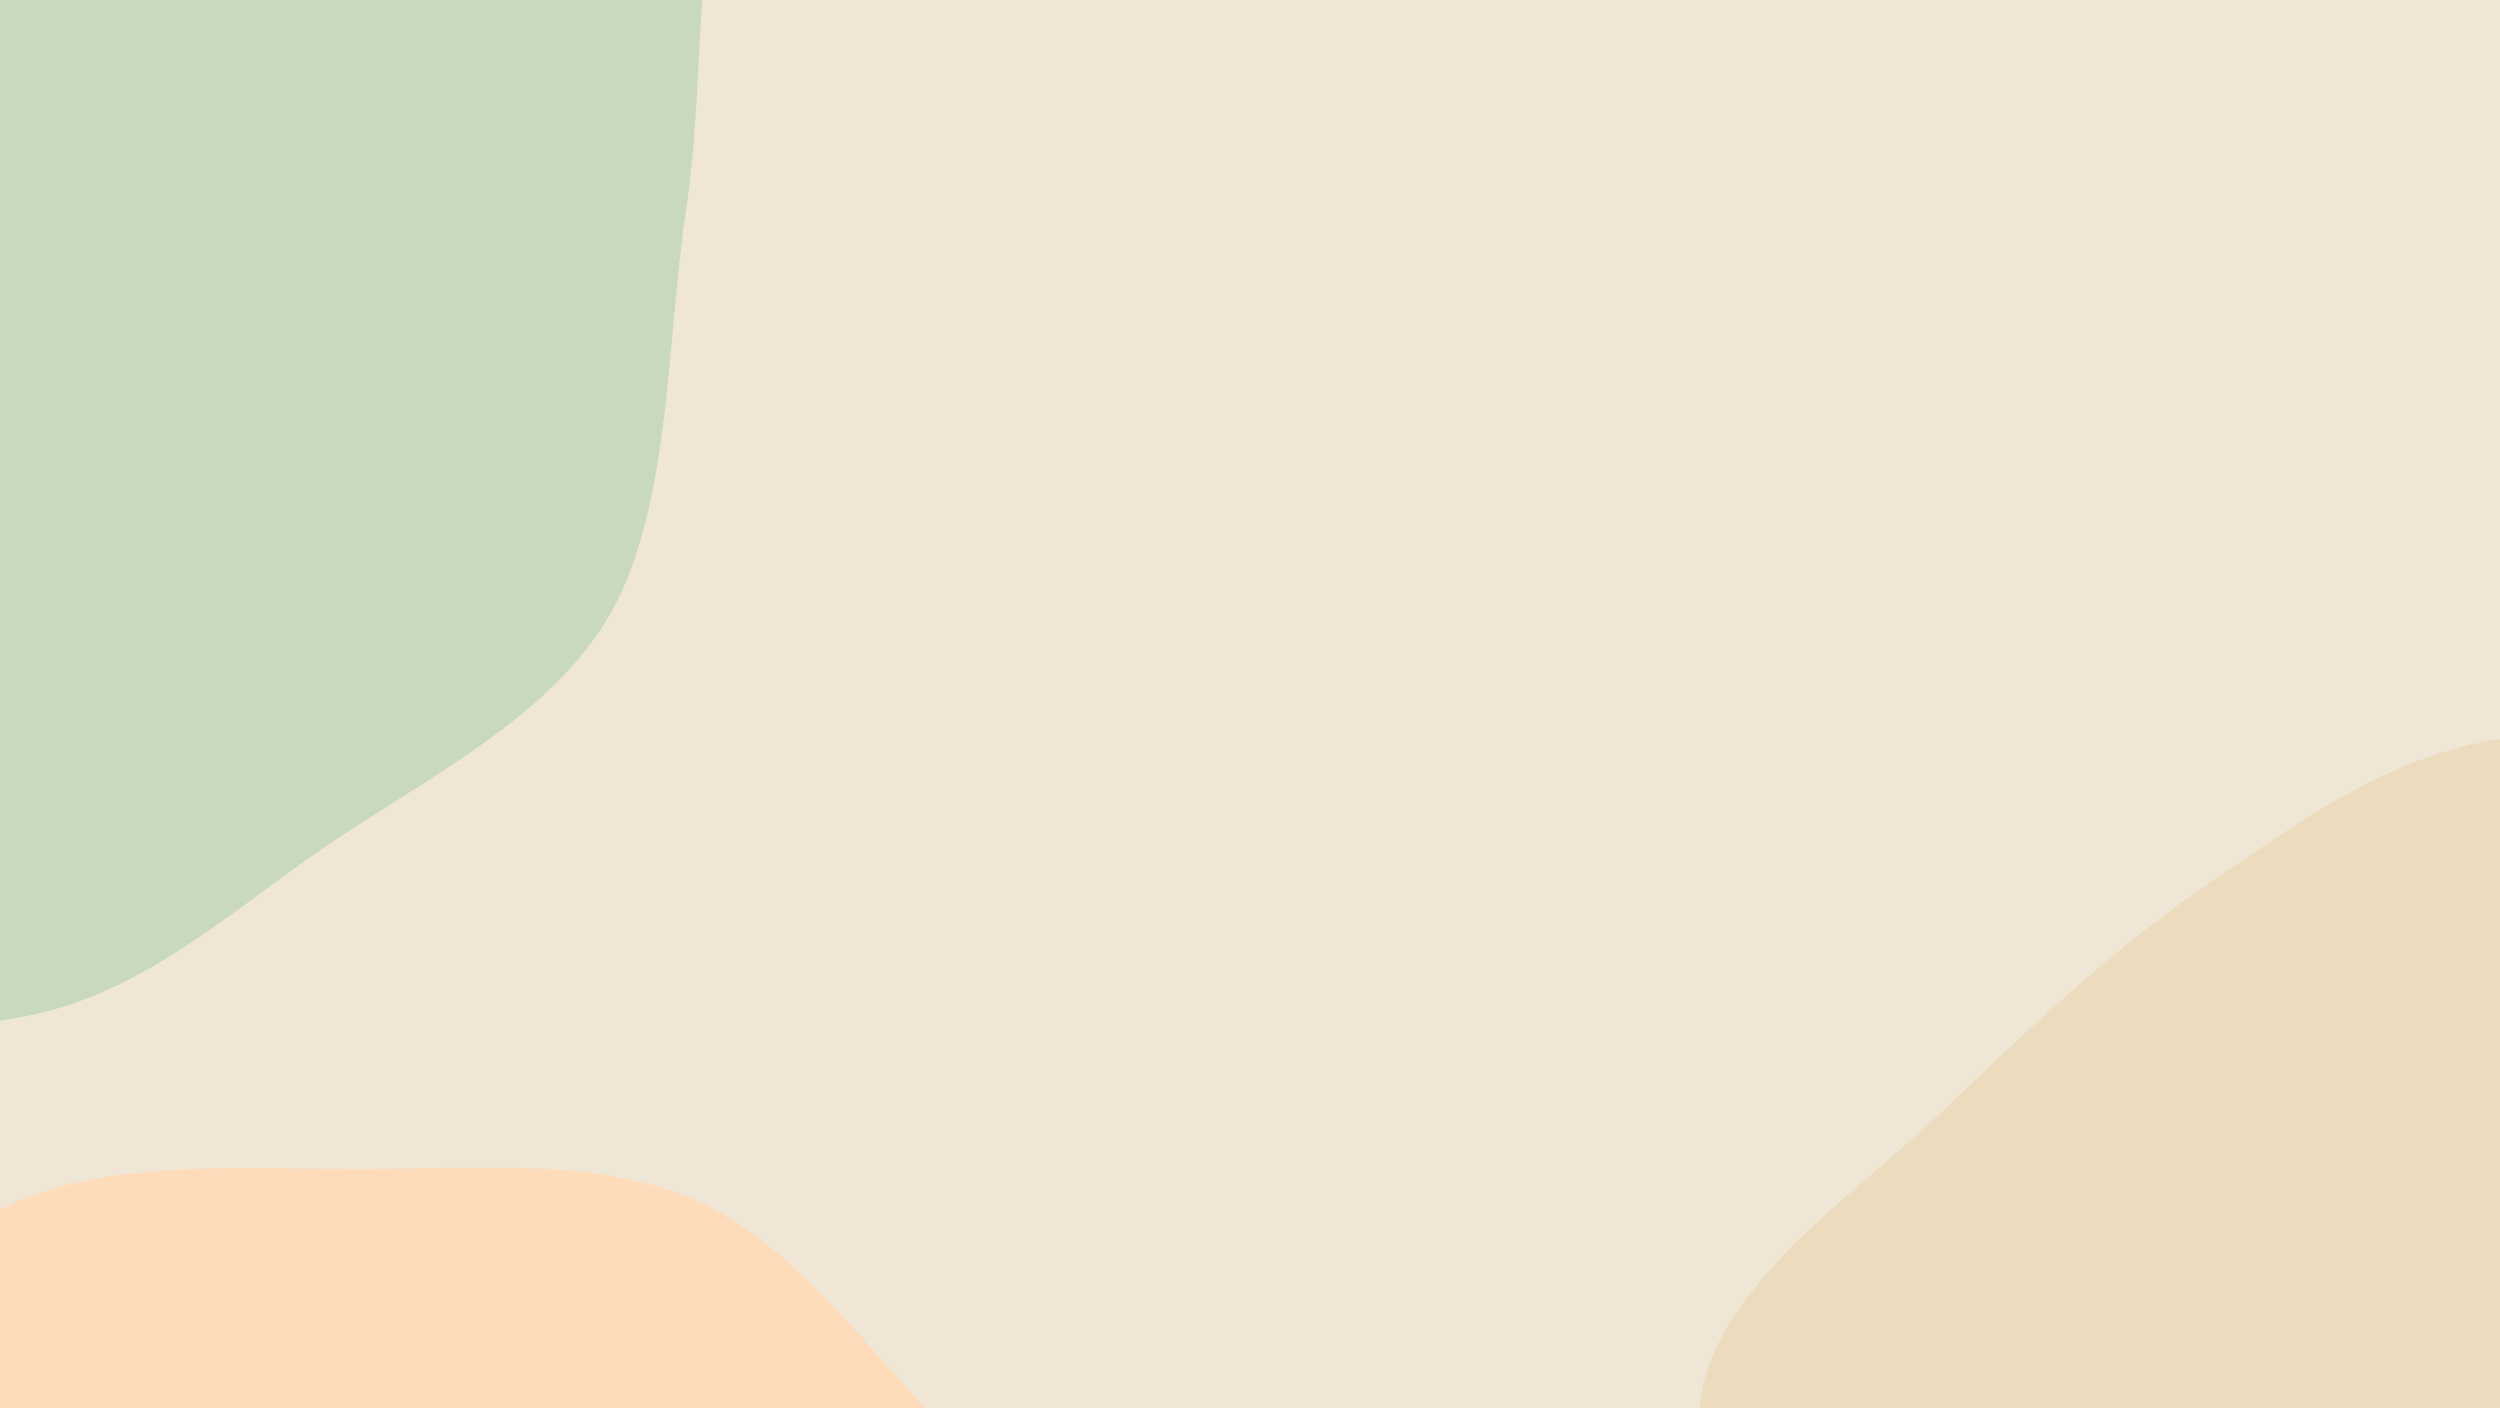 <svg id="canvas" height="100%" xmlns="http://www.w3.org/2000/svg" version="1.1" xmlns:xlink="http://www.w3.org/1999/xlink" viewBox="0 0 909 512"><rect width="909" height="512" fill="#efe6d6ff"></rect><path d="M117.842 308.151C82.414 332.587 51.545 361.239 9.516 369.478C-32.514 377.716 -90.97 377.02 -134.335 357.581C-177.701 338.143 -216.659 288.787 -250.677 252.848C-284.695 216.91 -322.598 190.023 -338.443 141.951C-354.288 93.879 -345.275 15.054 -345.745 -35.584C-346.215 -86.223 -357.504 -126.555 -341.264 -161.879C-325.024 -197.203 -282.942 -218.361 -248.307 -247.529C-213.672 -276.696 -172.629 -320.138 -133.452 -336.884C-94.275 -353.631 -55.803 -347.702 -13.244 -348.009C29.314 -348.316 82.565 -356.071 121.897 -338.726C161.229 -321.38 190.169 -276.022 222.747 -243.937C255.325 -211.851 310.643 -179.275 317.365 -146.212C324.086 -113.148 274.413 -82.746 263.078 -45.557C251.743 -8.368 256.186 32.185 249.353 76.921C242.52 121.657 244 184.322 222.082 222.86C200.163 261.398 153.269 283.715 117.842 308.151C82.414 332.587 51.545 361.239 9.516 369.478 " fill="#c8d9bfff"></path><path d="M997.42 874.321C964.432 896.6 933.804 919.73 894.487 926.696C855.169 933.662 798.955 923.571 761.515 916.117C724.075 908.662 700.796 906.14 669.849 881.97C638.902 857.799 594.198 822.06 575.833 771.093C557.468 720.127 560.292 629.615 559.657 576.173C559.022 522.731 555.92 486.99 572.024 450.442C588.127 413.894 625.158 386.338 656.278 356.886C687.399 327.434 720.405 287.348 758.748 273.73C797.091 260.112 843.429 275.224 886.336 275.178C929.243 275.131 972.619 258.01 1016.189 273.451C1059.759 288.892 1110.366 335.039 1147.754 367.821C1185.142 400.604 1235.407 435.526 1240.515 470.146C1245.623 504.765 1188.84 537.059 1178.402 575.539C1167.964 614.019 1192.218 664.78 1177.888 701.028C1163.557 737.276 1122.497 764.144 1092.419 793.026C1062.341 821.909 1030.409 852.043 997.42 874.321C964.432 896.6 933.804 919.73 894.487 926.696 " fill="#ecdbbcff" transform="matrix(-1,1.2246467991473532e-16,-1.2246467991473532e-16,-1,1799.839,1196.037)"></path><path d="M328.517 1138.858C281.62 1145.048 203.049 1086.535 151.549 1076.113C100.05 1065.692 59.718 1094.458 19.522 1076.328C-20.675 1058.197 -58.313 1002.072 -89.631 967.33C-120.95 932.589 -154.969 897.881 -168.39 867.88C-181.812 837.88 -170.735 824.656 -170.158 787.329C-169.582 750.002 -178.906 688.517 -164.93 643.918C-150.953 599.319 -114.761 554.197 -86.299 519.736C-57.837 485.275 -30.333 452.924 5.84 437.154C42.014 421.384 89.247 425.1 130.741 425.117C172.236 425.134 218.146 420.33 254.806 437.257C291.466 454.183 319.877 496.926 350.7 526.676C381.523 556.426 406.74 572.073 439.744 615.754C472.748 659.436 533.634 735.935 548.723 788.763C563.812 841.592 549.576 891.022 530.278 932.723C510.98 974.424 466.562 1004.614 432.935 1038.97C399.308 1073.326 375.415 1132.667 328.517 1138.858C281.62 1145.048 203.049 1086.535 151.549 1076.113 " fill="#fedcbaff"></path></svg>